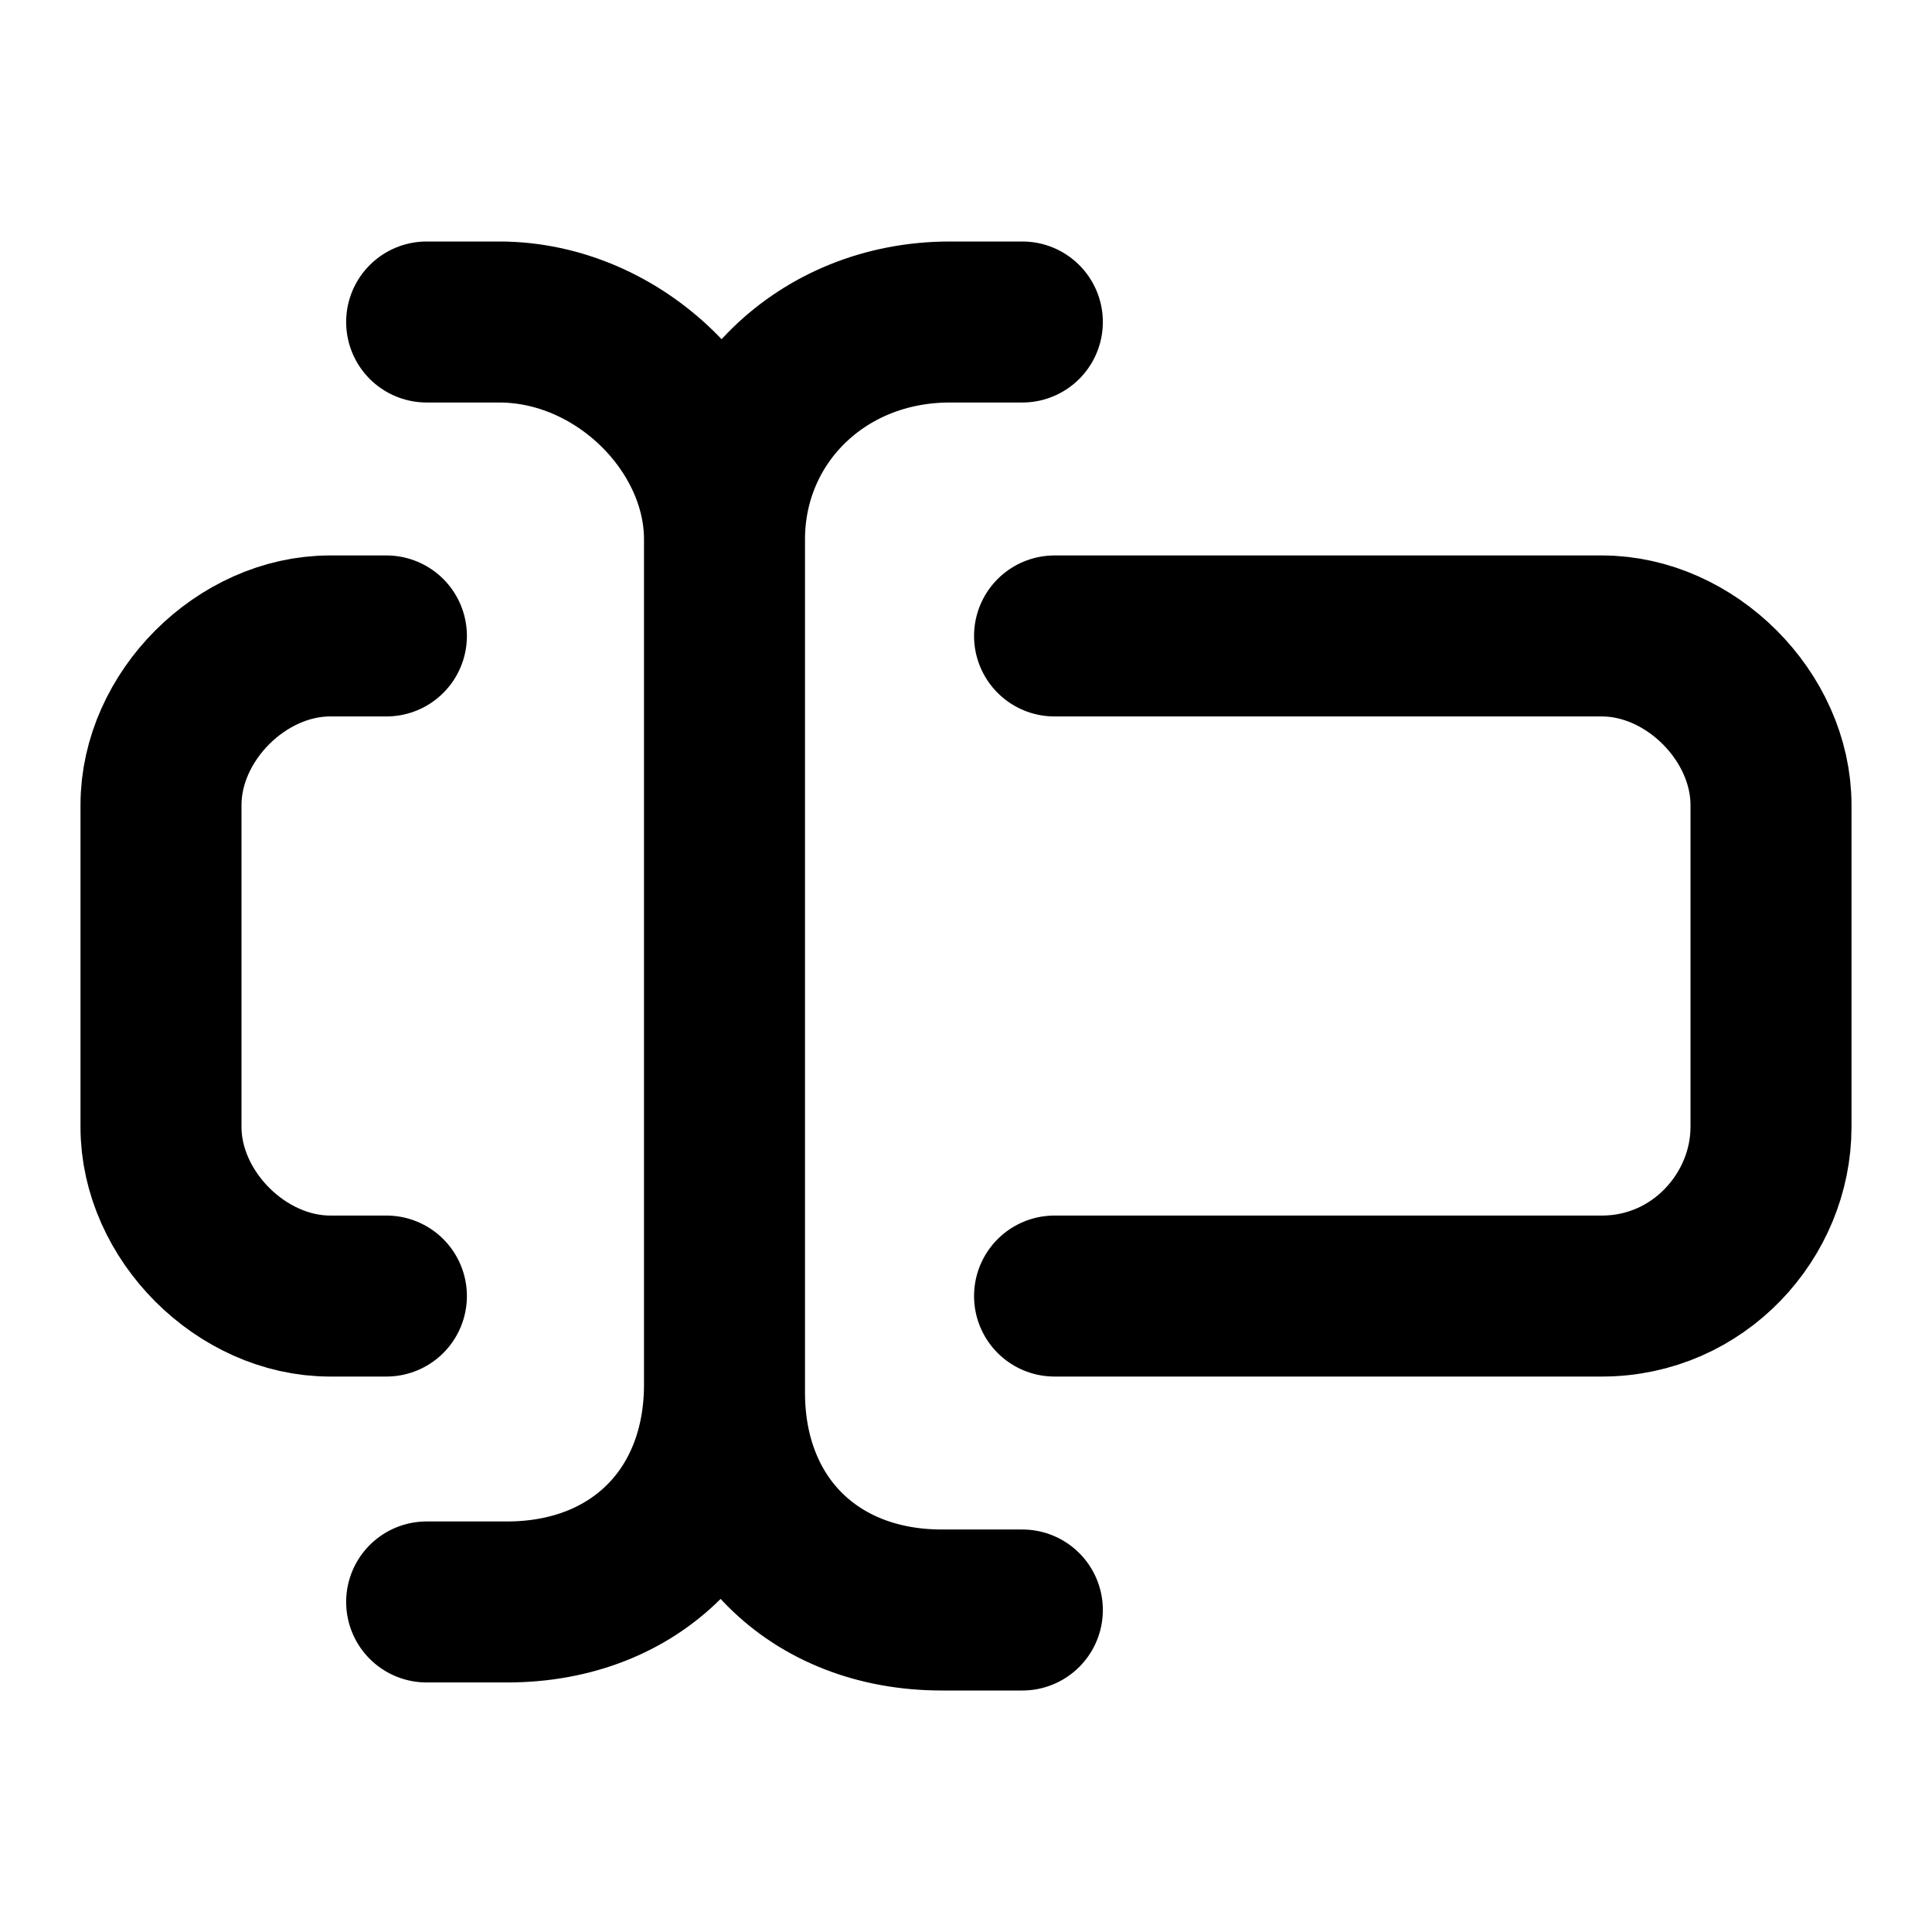 <svg version="1.1" id="Layer_1" xmlns="http://www.w3.org/2000/svg" x="0" y="0" viewBox="0 0 24 24" style="enable-background:new 0 0 24 24" xml:space="preserve"><style>.st1{fill:none;stroke:#000;stroke-width:2;stroke-linecap:round;stroke-linejoin:round}</style><path style="fill:none" d="M0 0h24v24H0z" id="Layer_2_1_"/><g id="Layer_1_1_"><path class="st1" d="M5.3 4h.9C7.7 4 9 5.3 9 6.7v10.5c0 1.6-1.1 2.7-2.7 2.7h-1M12.7 20h-1C10.1 20 9 18.9 9 17.3V6.7C9 5.2 10.2 4 11.8 4h.9"/></g><path class="st1" d="M4.8 16.1h-.7C3 16.1 2 15.1 2 14v-4c0-1.1 1-2.1 2.1-2.1h.7M13.1 7.9h6.8c1.1 0 2.1 1 2.1 2.1v4c0 1.1-.9 2.1-2.1 2.1h-6.8"/></svg>